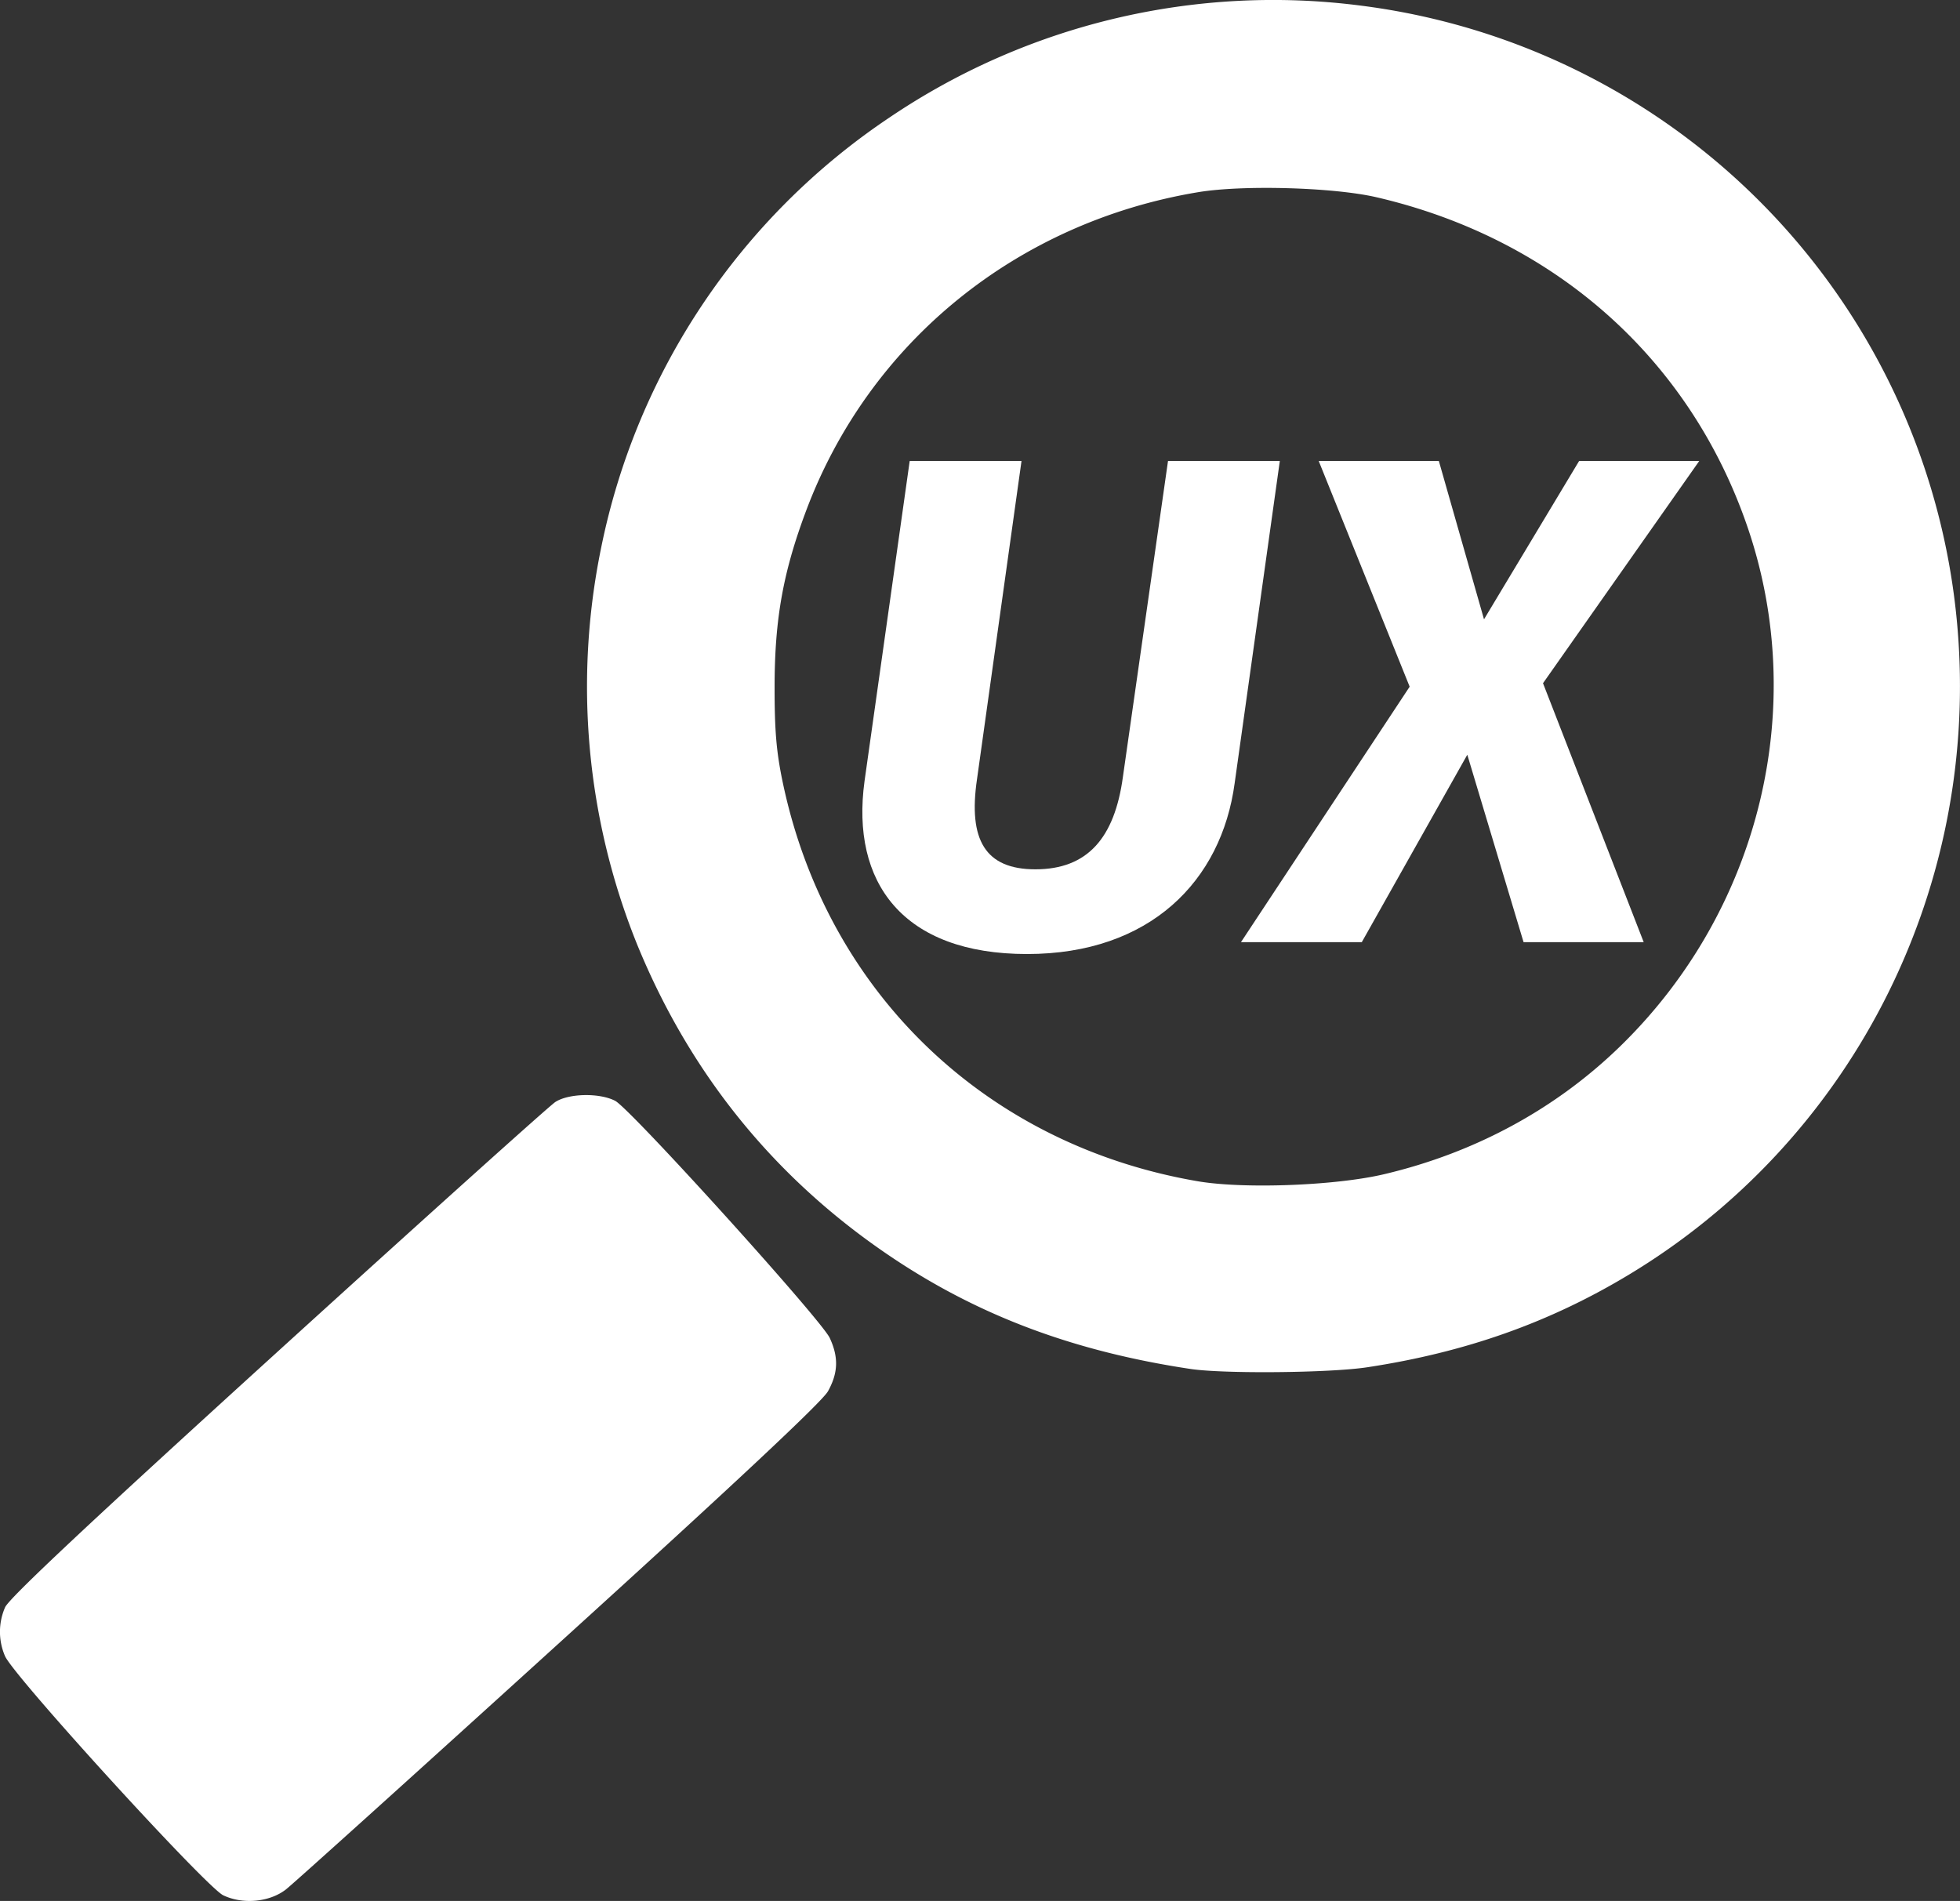 <svg xmlns="http://www.w3.org/2000/svg" xml:space="preserve" viewBox="0 0 40.23 39.022"><rect x="0" y="0" width="40.23" height="39.022" fill="#333333" stroke="none"/><g aria-label="UX" style="font-size:14.254px;line-height:1.25;fill:#fff;stroke-width:.356"><path d="M554.295 341.565H552l-.926 6.486c-.171 1.254-.727 1.896-1.796 1.896-1.027 0-1.383-.6-1.198-1.853l.913-6.529h-2.295l-.927 6.571c-.285 2.081.784 3.55 3.336 3.55 2.522 0 3.99-1.497 4.261-3.507zM562.904 341.565h-2.466l-1.952 3.25-.927-3.25h-2.466l1.867 4.633-3.463 5.245h2.48l2.166-3.848 1.155 3.848h2.466l-2.067-5.316z" style="font-style:italic;font-weight:700;font-family:&quot;Fira Sans&quot;;-inkscape-font-specification:&quot;Fira Sans Bold Italic&quot;" transform="translate(-528.026 -332.102)"/></g><path d="M532.608 371.008c-.35-.166-4.313-4.511-4.48-4.912a1.256 1.256 0 0 1 .002-.999c.077-.184 1.747-1.75 5.594-5.248 3.016-2.742 5.582-5.049 5.701-5.126.275-.178.905-.19 1.227-.024.315.163 4.232 4.493 4.406 4.87.183.396.172.714-.037 1.092-.119.215-1.91 1.893-5.524 5.174-2.941 2.671-5.463 4.946-5.605 5.055-.336.259-.882.31-1.284.118zm19.85-10.805c-2.383-.359-4.33-1.087-6.127-2.291-2.38-1.595-4.13-3.744-5.224-6.414a14.136 14.136 0 0 1-.743-8.147 13.96 13.96 0 0 1 5.918-8.836 14.058 14.058 0 0 1 9.712-2.293 14.064 14.064 0 0 1 12.226 12.97c.373 5.295-2.234 10.343-6.75 13.07-1.634.988-3.365 1.601-5.382 1.907-.768.117-2.947.137-3.63.034zm3.981-3.998c1.88-.444 3.55-1.355 4.877-2.659 2.838-2.788 3.844-6.94 2.576-10.633-1.183-3.448-3.956-5.912-7.609-6.761-.882-.205-2.748-.258-3.67-.104-3.714.62-6.734 3.071-8.034 6.52-.479 1.271-.653 2.24-.654 3.63-.001.913.037 1.35.172 1.987.91 4.298 4.17 7.423 8.517 8.166.947.161 2.83.09 3.825-.146z" style="fill:#fff;stroke-width:.078" transform="translate(-528.026 -332.102)"/></svg>
